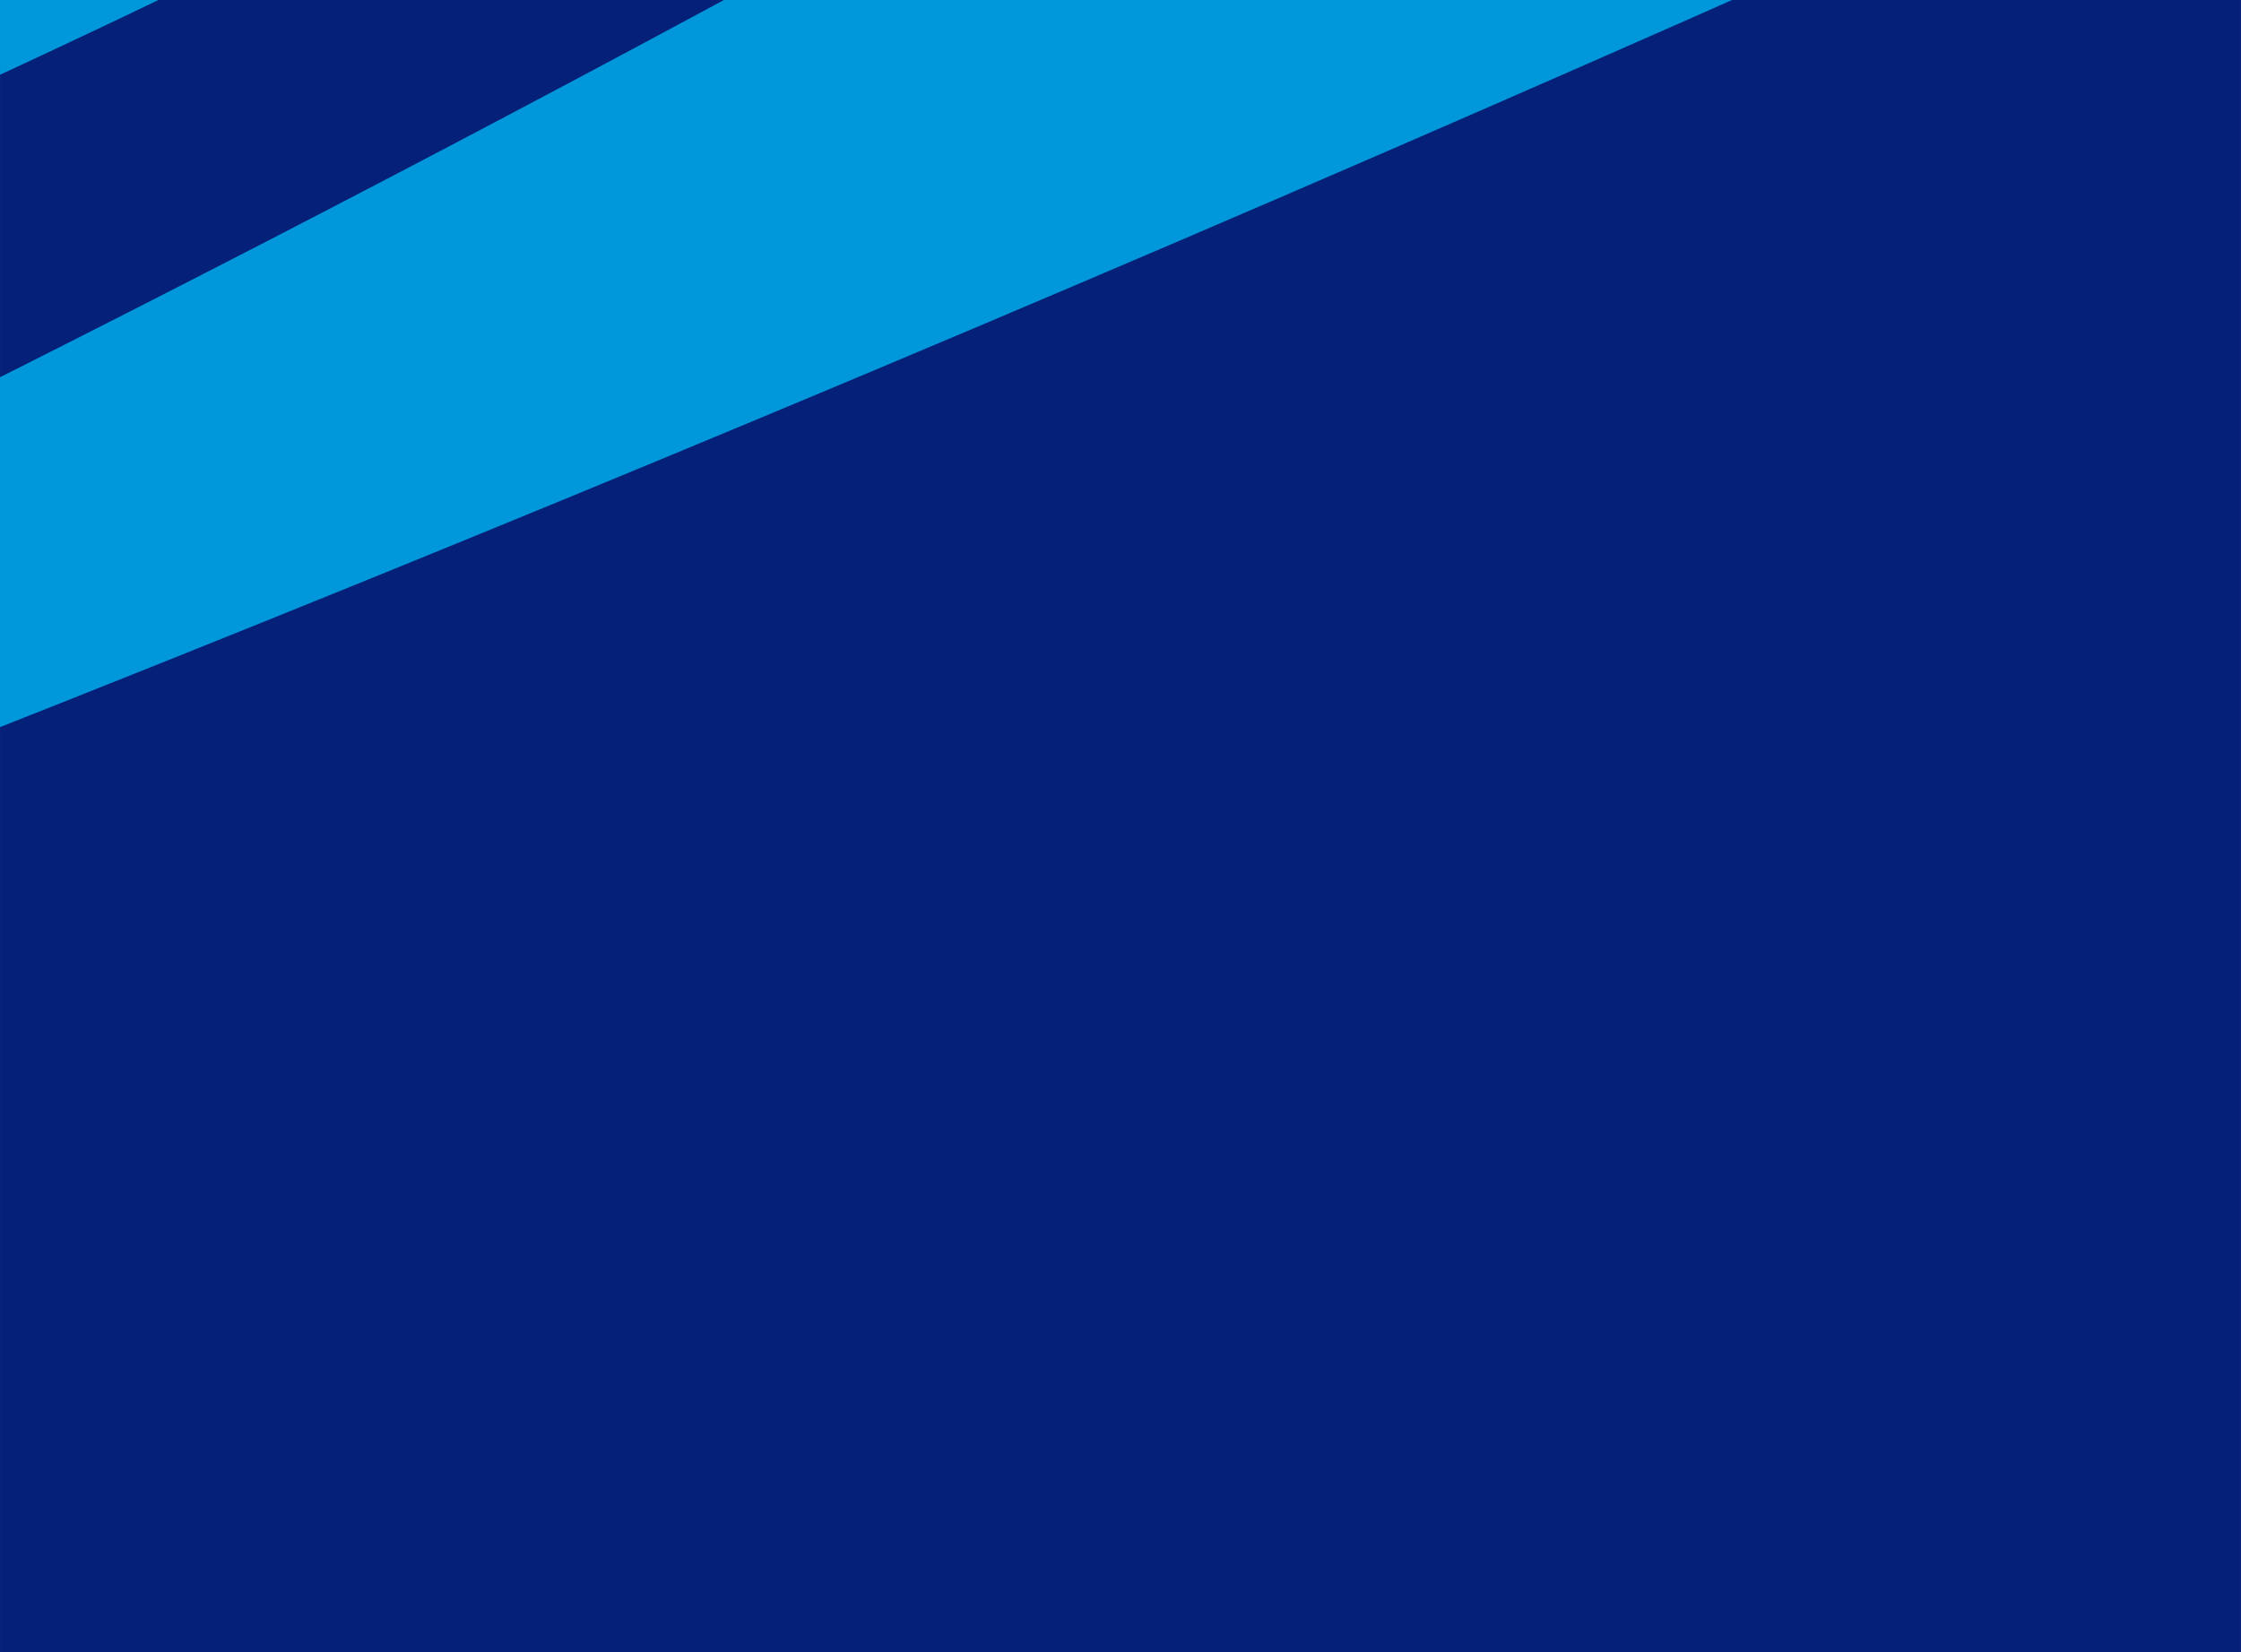 <?xml version="1.0" encoding="UTF-8"?>
<!DOCTYPE svg PUBLIC "-//W3C//DTD SVG 1.1//EN" "http://www.w3.org/Graphics/SVG/1.1/DTD/svg11.dtd">
<!-- Creator: CorelDRAW 2019 (64 Bit) -->
<svg xmlns="http://www.w3.org/2000/svg" xml:space="preserve" width="31.835mm" height="23.475mm" version="1.1" style="shape-rendering:geometricPrecision; text-rendering:geometricPrecision; image-rendering:optimizeQuality; fill-rule:evenodd; clip-rule:evenodd"
viewBox="0 0 3184.74 2348.46"
 xmlns:xlink="http://www.w3.org/1999/xlink"
 xmlns:xodm="http://www.corel.com/coreldraw/odm/2003">
 <defs>
  <style type="text/css">
   <![CDATA[
    .fil2 {fill:none}
    .fil0 {fill:#052078}
    .fil1 {fill:#0098DA;fill-rule:nonzero}
   ]]>
  </style>
   <clipPath id="id0">
    <path d="M3184.74 2348.46l-3184.74 0 0 -2348.46 3184.74 0 0 2348.46z"/>
   </clipPath>
 </defs>
 <g id="Camada_x0020_1">
  <polygon class="fil0" points="3184.74,2348.46 -0,2348.46 -0,0 3184.74,0 "/>
  <g style="clip-path:url(#id0)">
   <g id="_1763664379808">
    <path id="1" class="fil1" d="M4889.79 -4014.46c-828.47,981.08 -5085.47,4298.77 -6018.64,4558.65 1204.42,-276.86 5623.93,-2790.58 7258.2,-4028.73l-1239.56 -529.92z"/>
    <path class="fil1" d="M-5248.7 2644.5c3610.91,-492.17 12710.43,-4686.58 15708.01,-6953.31l-4322.84 1180.56 -787.36 341.68c-2387.34,1948.59 -7119.51,4475.66 -10597.81,5431.06z"/>
   </g>
  </g>
  <polygon class="fil2" points="3184.74,2348.46 -0,2348.46 -0,0 3184.74,0 "/>
 </g>
</svg>

